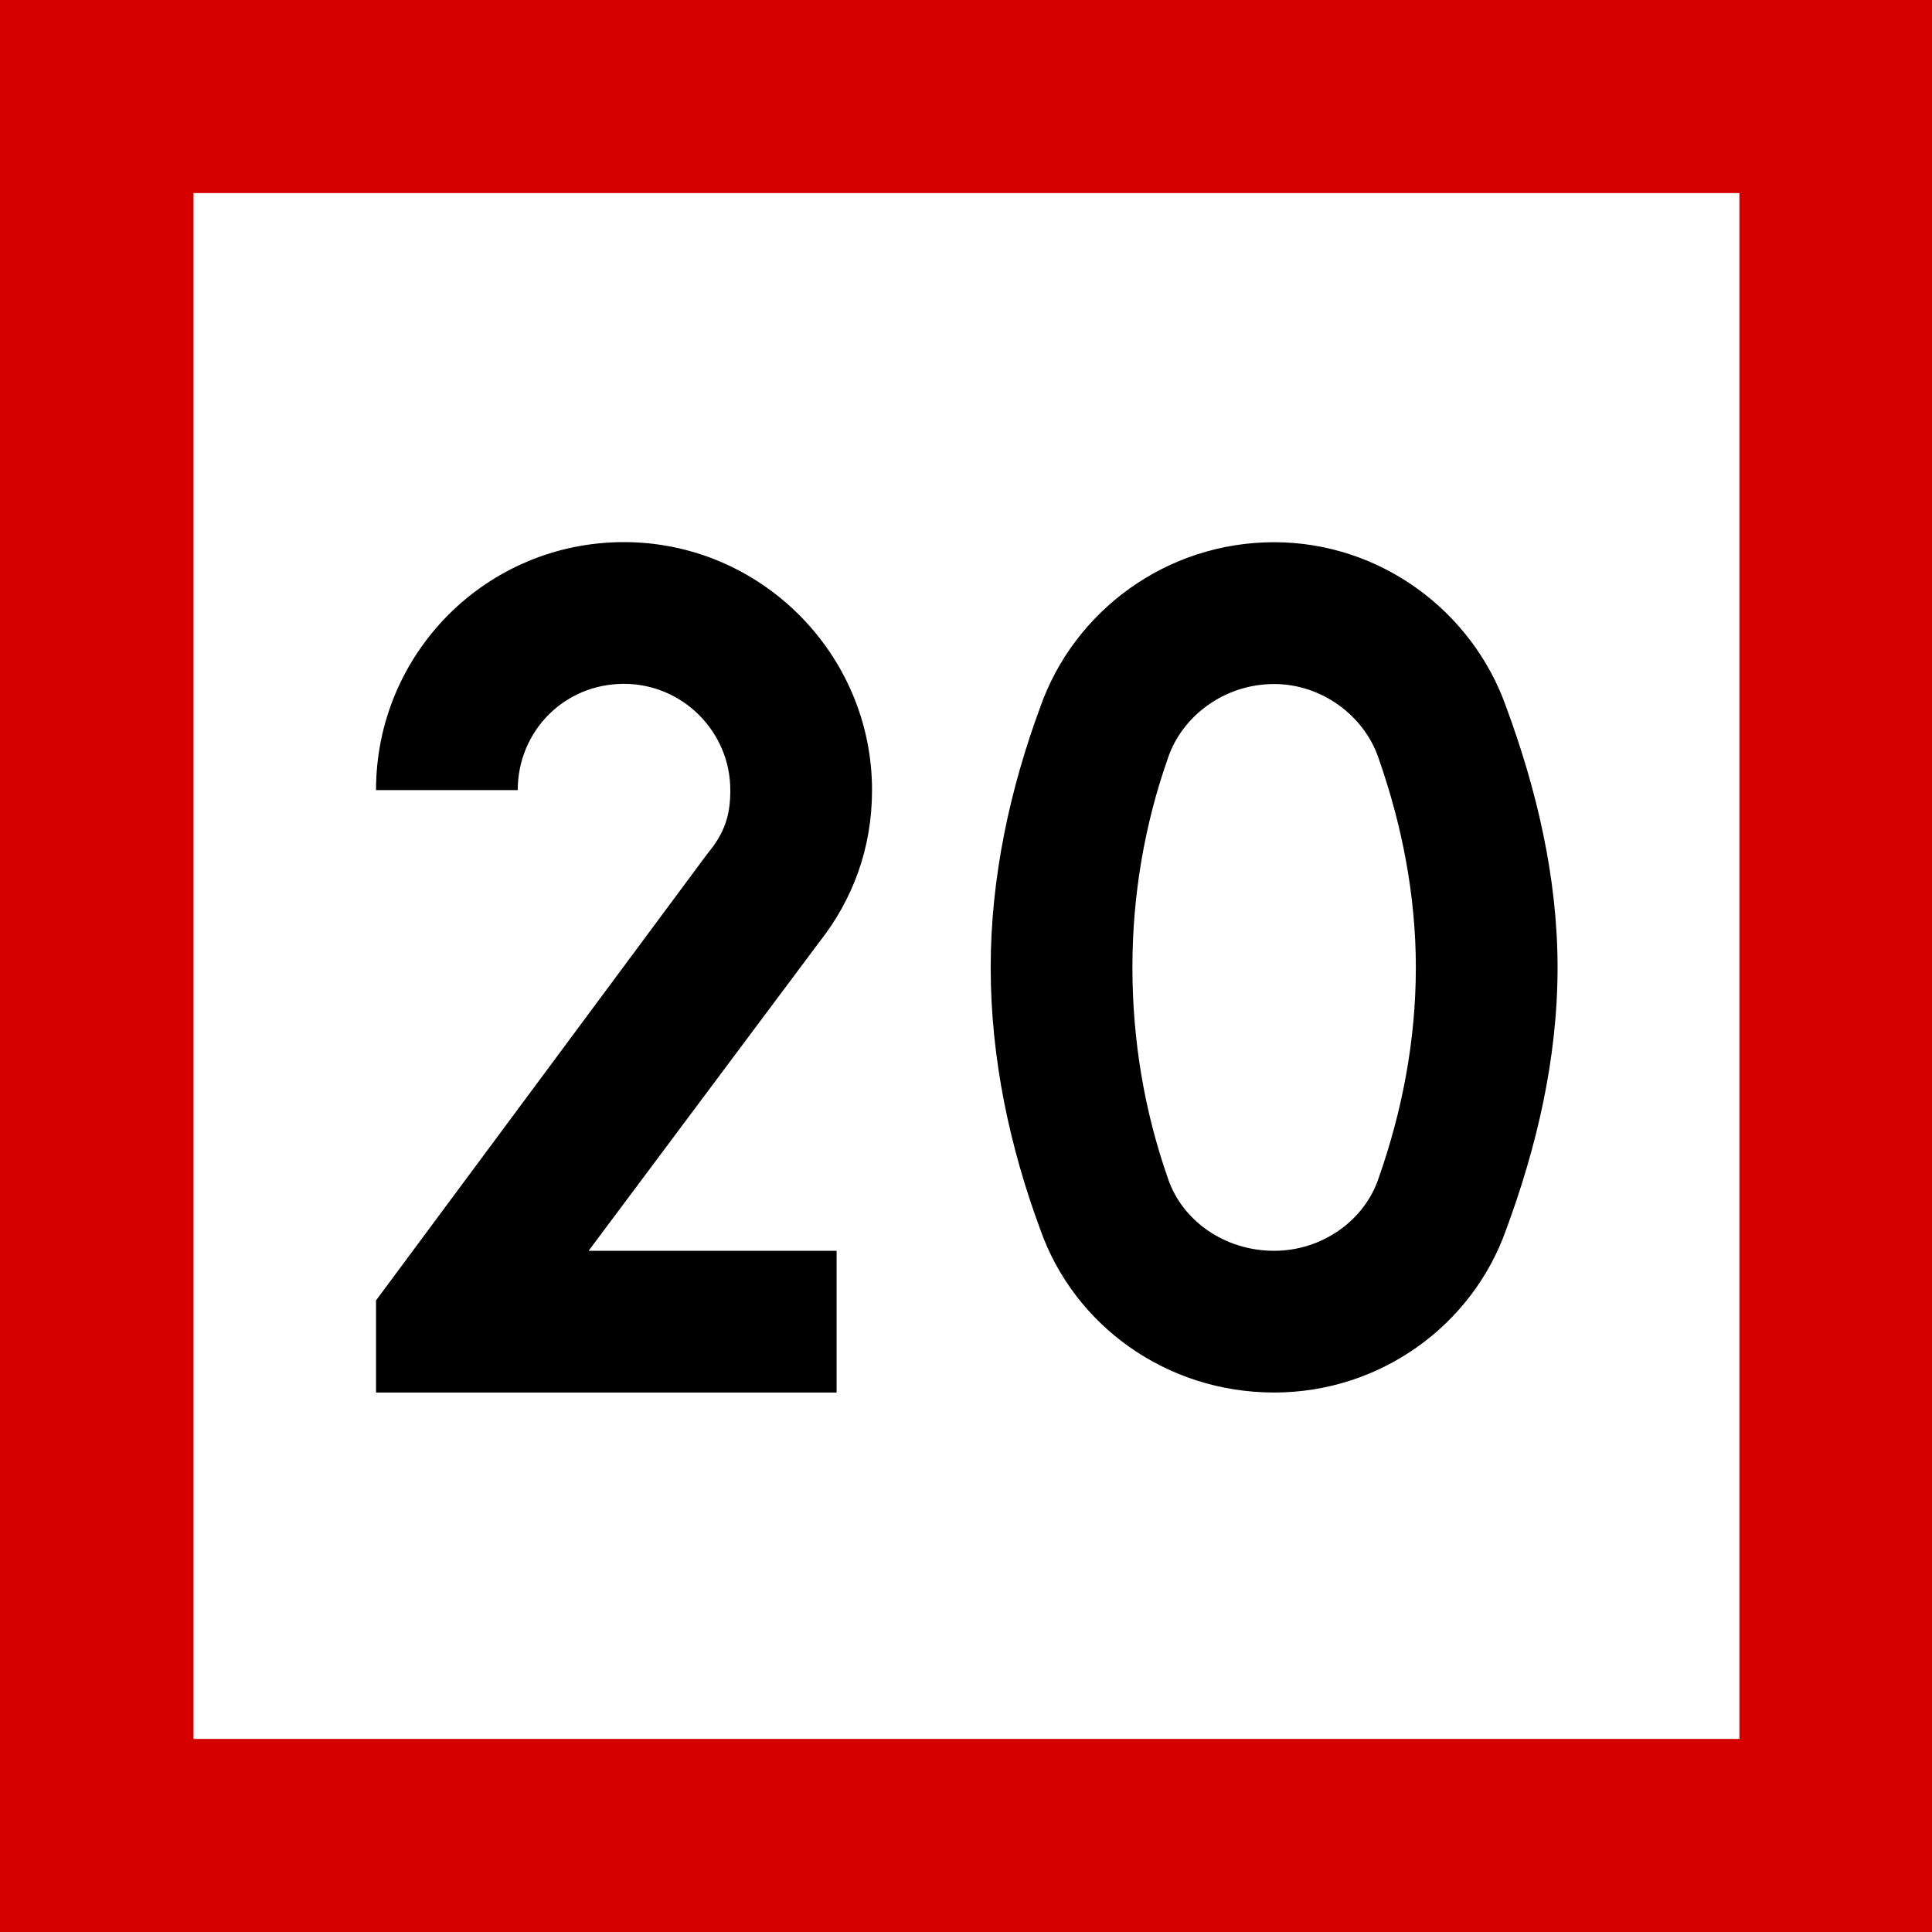 <?xml version="1.0" encoding="UTF-8" standalone="no"?>
<!-- Created with Inkscape (http://www.inkscape.org/) -->

<svg
   width="16"
   height="16"
   viewBox="0 0 4.233 4.233"
   version="1.1"
   id="svg1"
   xmlns="http://www.w3.org/2000/svg"
   xmlns:svg="http://www.w3.org/2000/svg">
  <defs
     id="defs1">
    <rect
       x="30"
       y="84"
       width="120"
       height="132"
       id="rect3" />
  </defs>
  <g
     id="layer1"
     transform="translate(-135.731,-57.679)">
    <rect
       style="fill:#d40000;fill-opacity:1;stroke-width:0.564;stroke-miterlimit:5"
       id="rect8"
       width="4.233"
       height="4.233"
       x="135.731"
       y="57.679" />
    <rect
       style="fill:#ffffff;fill-opacity:1;stroke-width:0.564;stroke-miterlimit:5"
       id="rect9"
       width="3.387"
       height="3.387"
       x="136.155"
       y="58.102" />
    <path
       d="m 36,85.5 h -2.625 l 2.438,-3.263 c 0.356,-0.45 0.562,-0.994 0.562,-1.613 0,-1.444 -1.181,-2.625 -2.625,-2.625 -1.462,0 -2.625,1.181 -2.625,2.625 h 1.5 c 0,-0.619 0.487,-1.125 1.125,-1.125 0.619,0 1.125,0.506 1.125,1.125 0,0.263 -0.056,0.45 -0.244,0.675 L 31.125,86.025 V 87 H 36 Z m 3.131,-3 c 0,-0.769 0.131,-1.519 0.375,-2.212 0.15,-0.45 0.6,-0.787 1.125,-0.787 0.506,0 0.956,0.338 1.106,0.787 0.244,0.694 0.394,1.444 0.394,2.212 0,0.787 -0.15,1.538 -0.394,2.231 -0.15,0.45 -0.6,0.769 -1.106,0.769 -0.525,0 -0.975,-0.319 -1.125,-0.769 C 39.263,84.037 39.131,83.287 39.131,82.5 Z m -1.5,0 c 0,0.975 0.206,1.913 0.525,2.775 0.356,1.012 1.331,1.725 2.475,1.725 1.125,0 2.1,-0.713 2.456,-1.725 0.319,-0.863 0.544,-1.8 0.544,-2.775 0,-0.956 -0.225,-1.894 -0.544,-2.756 C 42.731,78.731 41.756,78 40.631,78 c -1.144,0 -2.119,0.731 -2.475,1.744 -0.319,0.863 -0.525,1.8 -0.525,2.756 z"
       id="text3"
       style="-inkscape-font-specification:'drogowskaz Semi-Bold';stroke-width:40;stroke-miterlimit:5"
       transform="matrix(0.207,0,0,0.207,130.112,42.721)"
       aria-label="20" />
  </g>
</svg>
